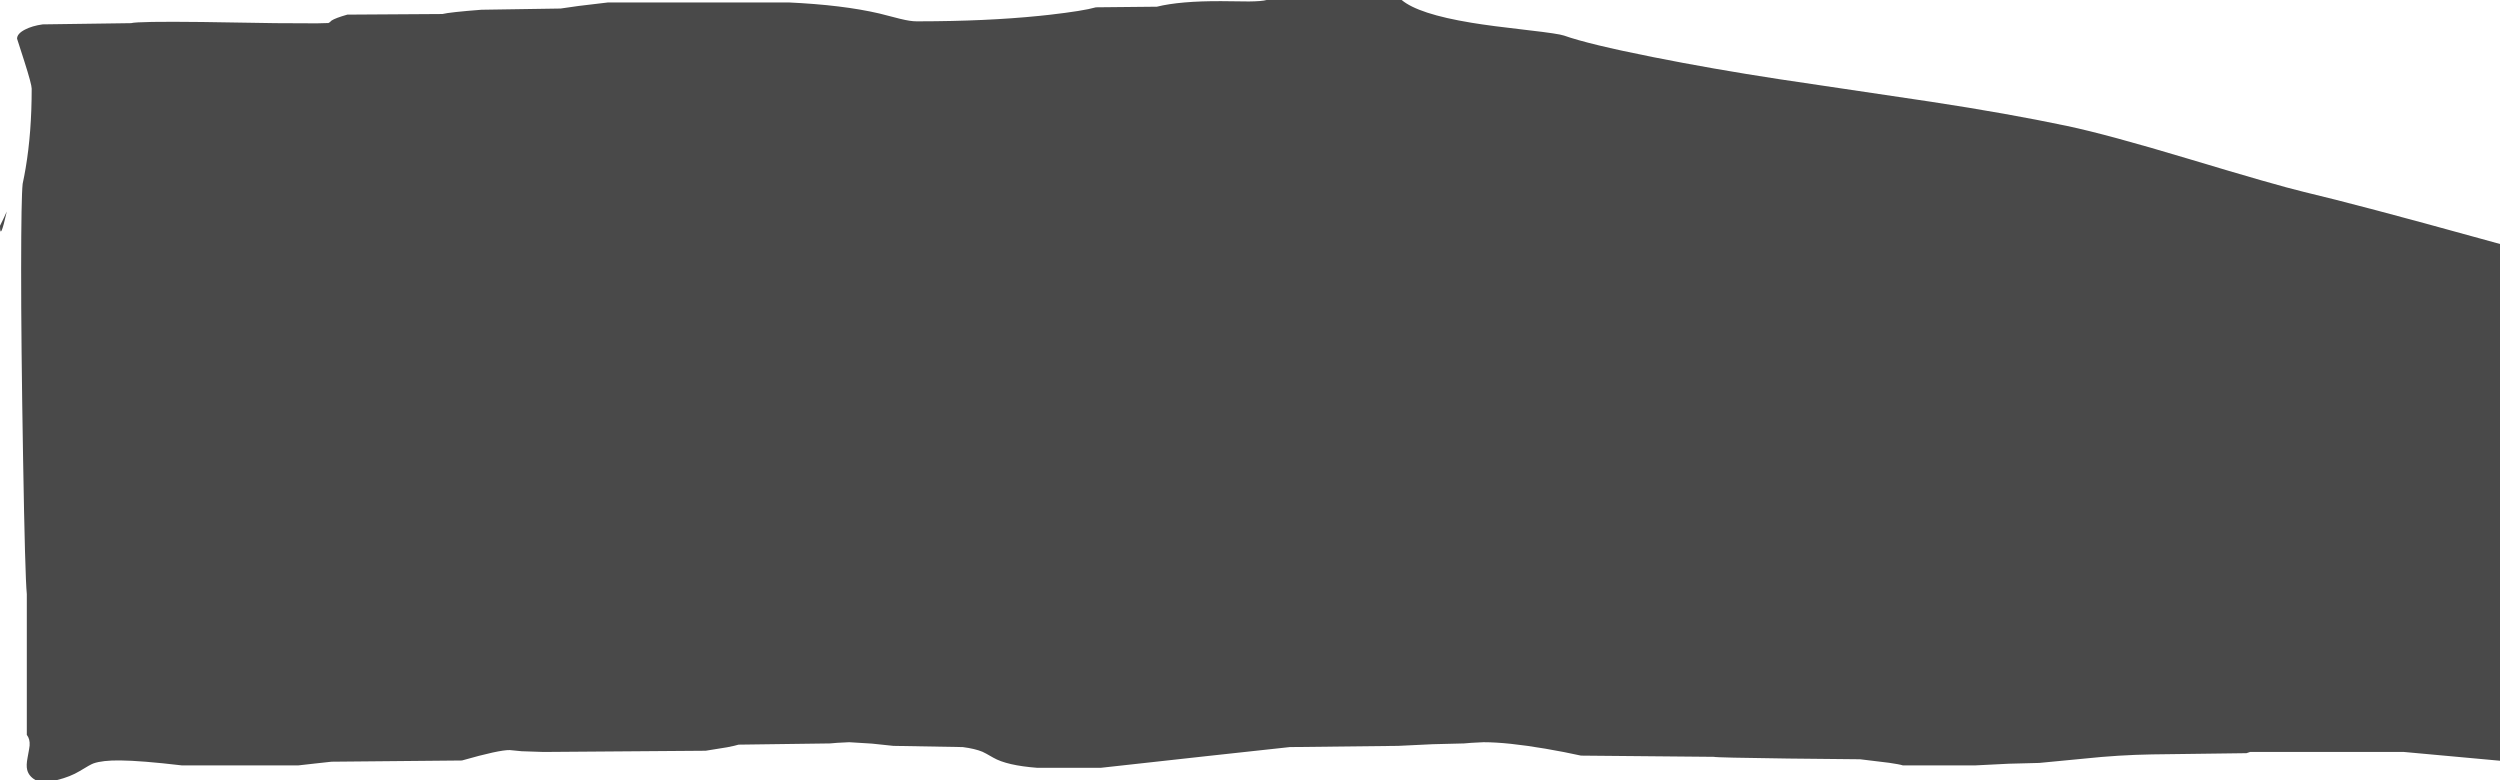 <?xml version="1.0" encoding="UTF-8" standalone="no"?>
<svg xmlns:ffdec="https://www.free-decompiler.com/flash" xmlns:xlink="http://www.w3.org/1999/xlink" ffdec:objectType="shape" height="640.0px" width="2051.3px" xmlns="http://www.w3.org/2000/svg">
  <g transform="matrix(1.0, 0.0, 0.0, 1.0, 33.05, 629.95)">
    <path d="M2002.1 -434.2 L2018.25 -429.75 2018.25 -5.75 1939.45 -12.95 1813.2 -12.95 1810.2 -11.95 1732.7 -10.95 Q1705.5 -10.5 1677.65 -7.55 L1640.2 -3.95 1615.15 -3.3 1588.2 -1.95 1528.2 -1.95 Q1525.65 -2.8 1517.1 -4.05 L1493.2 -6.95 1434.35 -7.55 Q1375.1 -8.3 1373.2 -8.95 L1264.2 -9.95 Q1250.7 -12.95 1234.9 -15.65 1203.65 -20.95 1184.2 -20.95 L1174.35 -20.45 1168.2 -19.95 1142.35 -19.3 1114.2 -17.95 1025.2 -16.95 957.15 -9.55 870.2 0.05 817.95 0.05 Q793.1 -1.85 782.0 -8.25 775.0 -12.3 773.1 -13.1 766.95 -15.65 756.95 -16.95 L699.95 -17.95 682.4 -19.8 663.7 -20.95 653.95 -20.45 647.95 -19.95 572.95 -18.95 Q570.5 -18.15 563.6 -16.8 L545.95 -13.95 412.95 -12.95 394.95 -13.55 385.25 -14.5 Q376.6 -14.7 345.95 -5.95 L238.95 -4.95 225.25 -3.45 211.95 -1.95 115.95 -1.95 Q82.7 -5.85 65.55 -6.0 51.0 -6.15 43.6 -3.55 41.1 -2.65 32.3 2.75 24.7 7.35 13.95 10.05 L-4.05 10.05 Q-9.5 6.85 -10.75 1.7 -11.65 -1.95 -10.45 -8.15 -8.8 -16.85 -8.75 -18.2 -8.35 -23.6 -11.05 -26.95 L-11.05 -142.45 Q-12.5 -157.3 -14.1 -253.55 -15.75 -349.85 -15.7 -409.25 -15.65 -468.65 -14.45 -479.2 -13.1 -485.5 -12.0 -492.05 -7.05 -521.2 -7.05 -557.2 -7.05 -560.7 -13.05 -579.55 L-19.05 -598.2 Q-19.05 -602.3 -12.6 -605.65 -6.65 -608.75 1.95 -609.95 L74.45 -610.95 Q80.0 -612.5 132.95 -611.9 L192.95 -610.95 226.9 -610.8 236.4 -611.05 Q237.45 -611.4 238.95 -613.05 242.2 -615.2 251.95 -617.95 L329.95 -618.45 Q335.95 -619.95 361.95 -621.95 L426.95 -622.95 441.6 -625.05 465.95 -627.95 613.95 -627.95 Q658.35 -625.9 688.4 -618.9 L705.75 -614.45 706.05 -614.4 Q713.85 -612.45 718.95 -612.45 L720.75 -612.45 Q776.05 -612.5 819.5 -616.9 L828.0 -617.8 Q855.9 -621.0 866.2 -623.95 L916.2 -624.45 Q935.1 -629.15 969.1 -629.0 L991.7 -628.75 Q1002.35 -628.85 1006.2 -629.95 L1117.05 -629.95 Q1130.7 -618.45 1174.25 -611.3 1189.8 -608.7 1221.45 -605.1 1245.95 -602.3 1250.3 -600.75 1270.25 -593.65 1323.0 -583.15 1371.85 -573.4 1426.7 -565.0 L1551.75 -546.4 Q1614.1 -536.9 1663.25 -526.55 1696.15 -519.6 1762.7 -499.6 1834.75 -477.9 1857.3 -472.5 1903.9 -461.4 2002.1 -434.2 M-33.05 -444.7 Q-30.15 -450.4 -27.5 -456.4 -33.05 -431.3 -33.05 -444.7" fill="#494949" fill-rule="evenodd" stroke="none"/>
  </g>
</svg>
